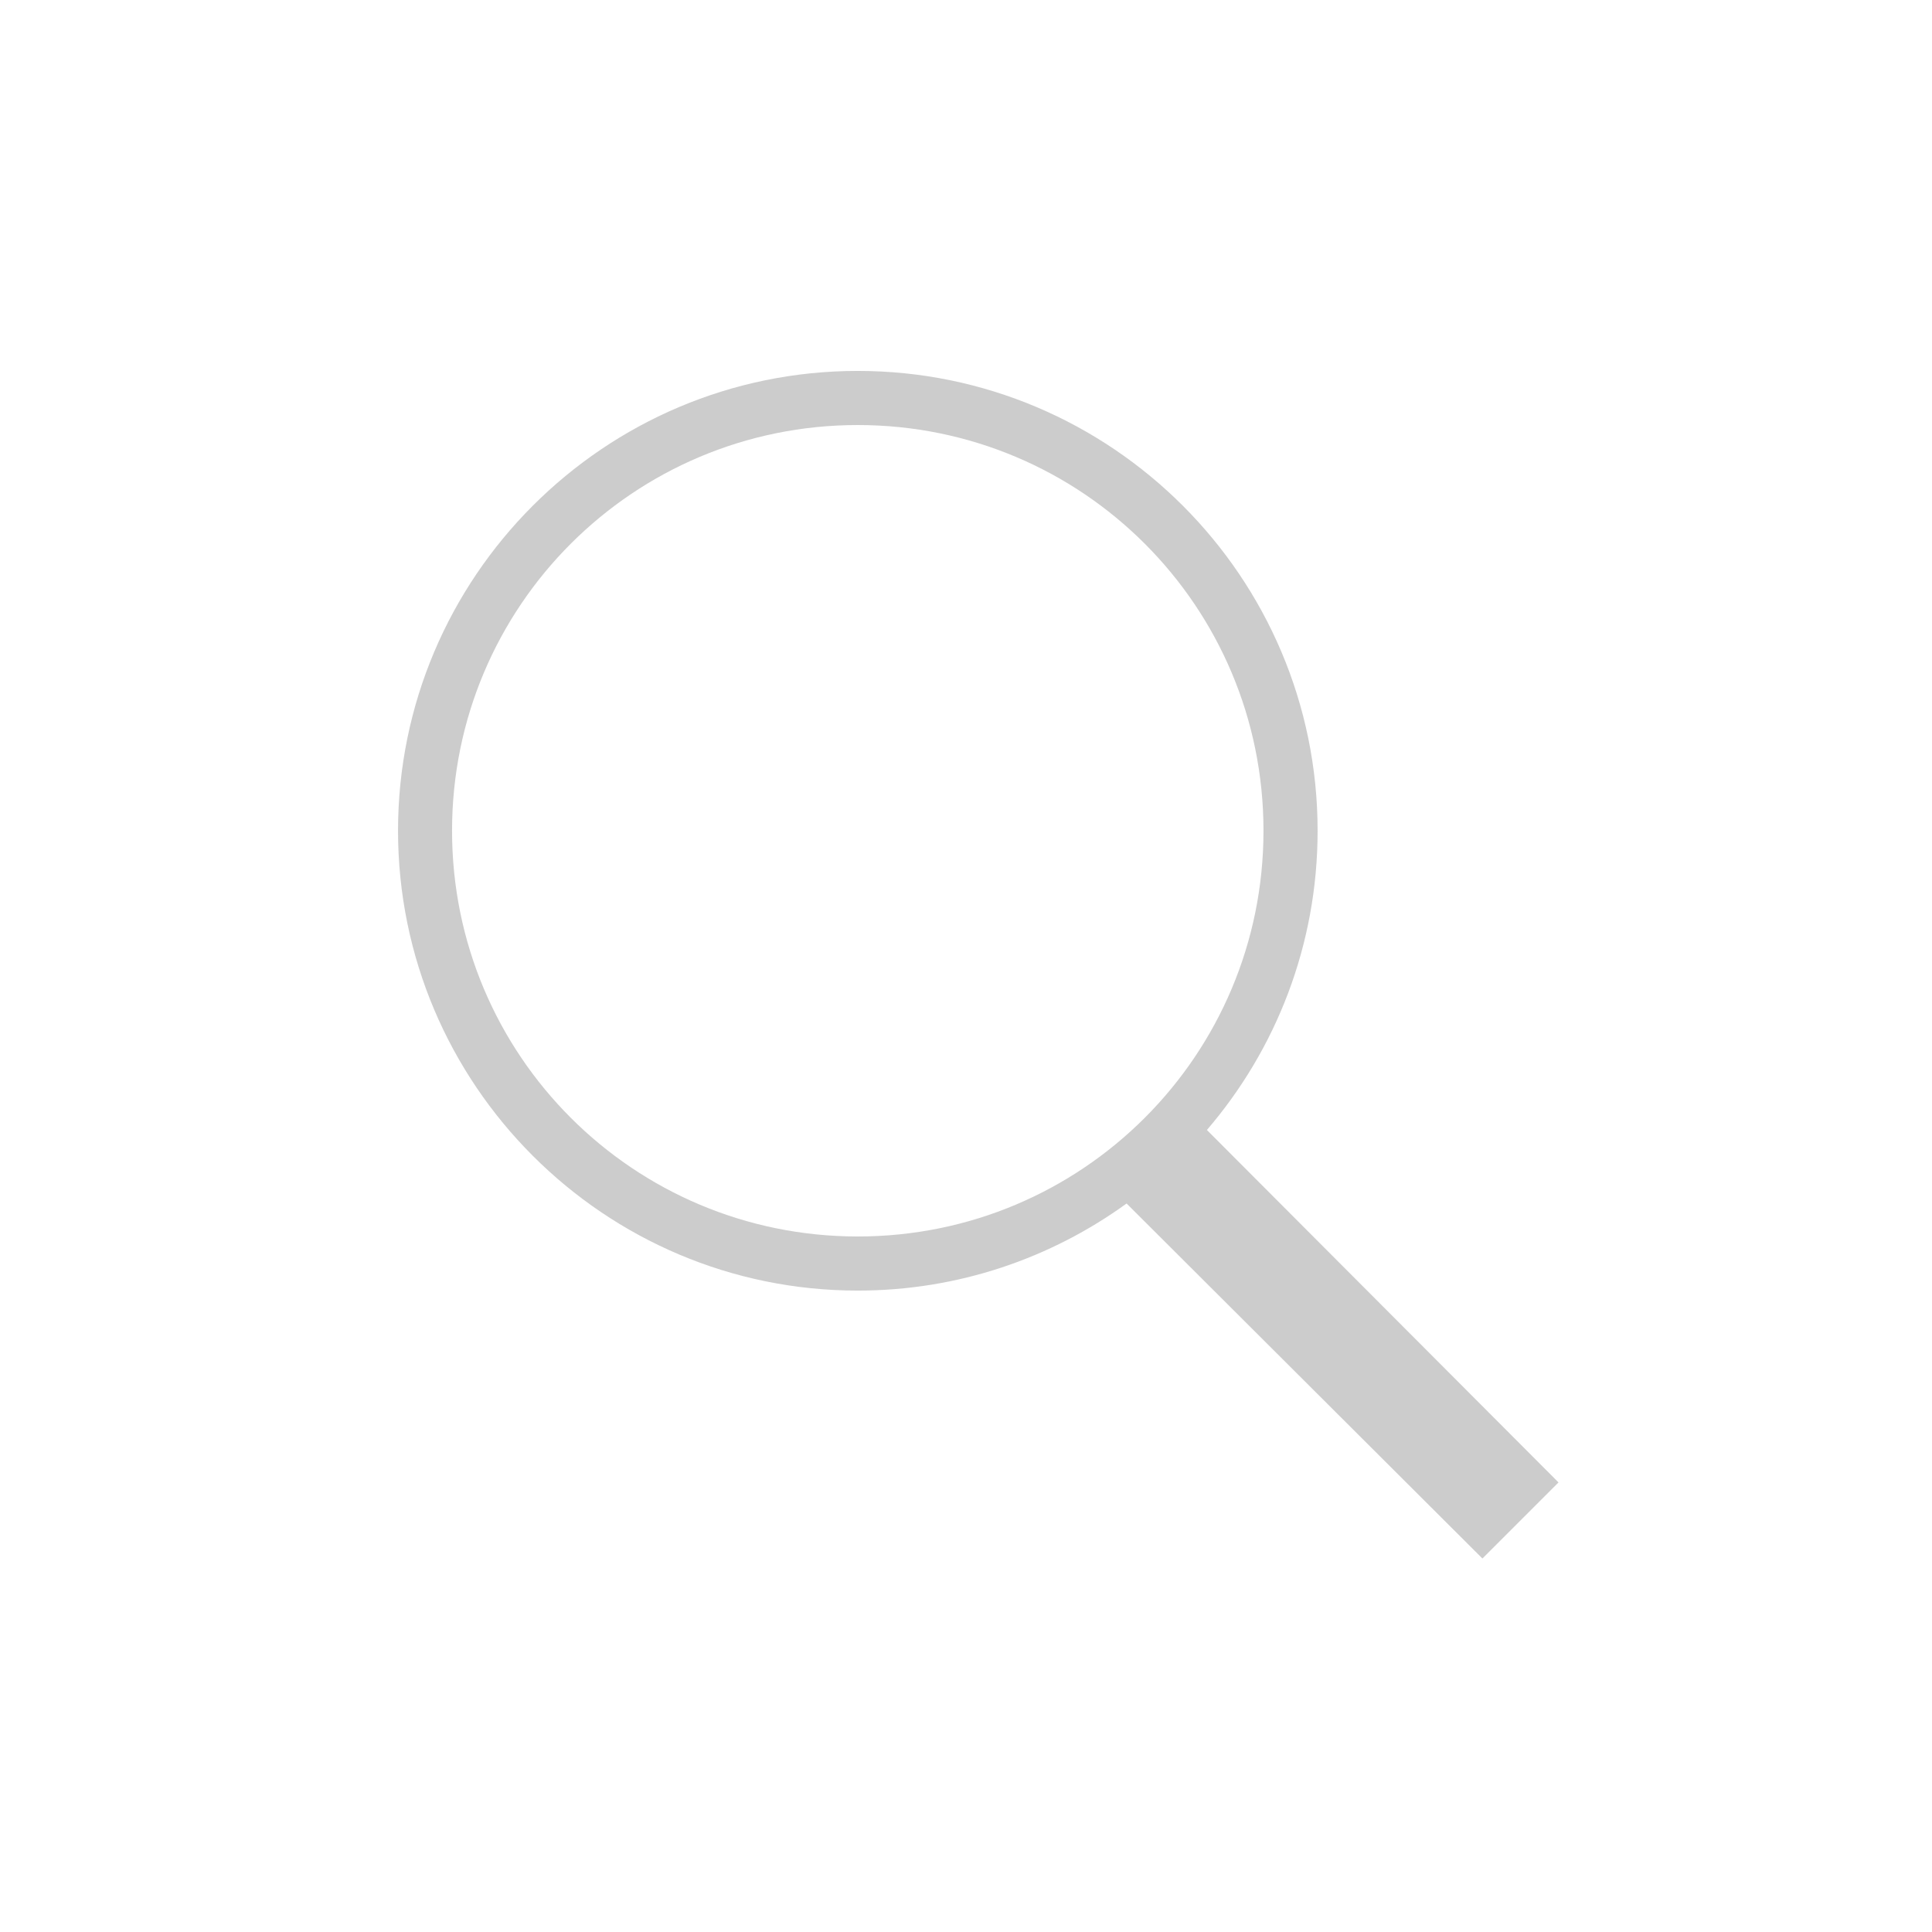 <?xml version="1.0" encoding="UTF-8"?>
<svg xmlns="http://www.w3.org/2000/svg" xmlns:xlink="http://www.w3.org/1999/xlink" width="100pt" height="100pt" viewBox="0 0 100 100" version="1.1">
<g id="surface703">
<path style=" stroke:none;fill-rule:nonzero;fill:rgb(80%,80%,80%);fill-opacity:1;" d="M 44.398 19.199 C 31.27 19.199 20.602 29.871 20.602 43 C 20.602 56.129 31.27 66.801 44.398 66.801 C 49.594 66.801 54.398 65.125 58.312 62.293 L 76.73 80.668 L 80.668 76.73 L 62.469 58.488 C 66.047 54.32 68.199 48.91 68.199 43 C 68.199 29.871 57.531 19.199 44.398 19.199 Z M 44.398 22 C 56.016 22 65.398 31.383 65.398 43 C 65.398 54.617 56.016 64 44.398 64 C 32.785 64 23.398 54.617 23.398 43 C 23.398 31.383 32.785 22 44.398 22 Z M 44.398 22 "/>
</g>
</svg>
